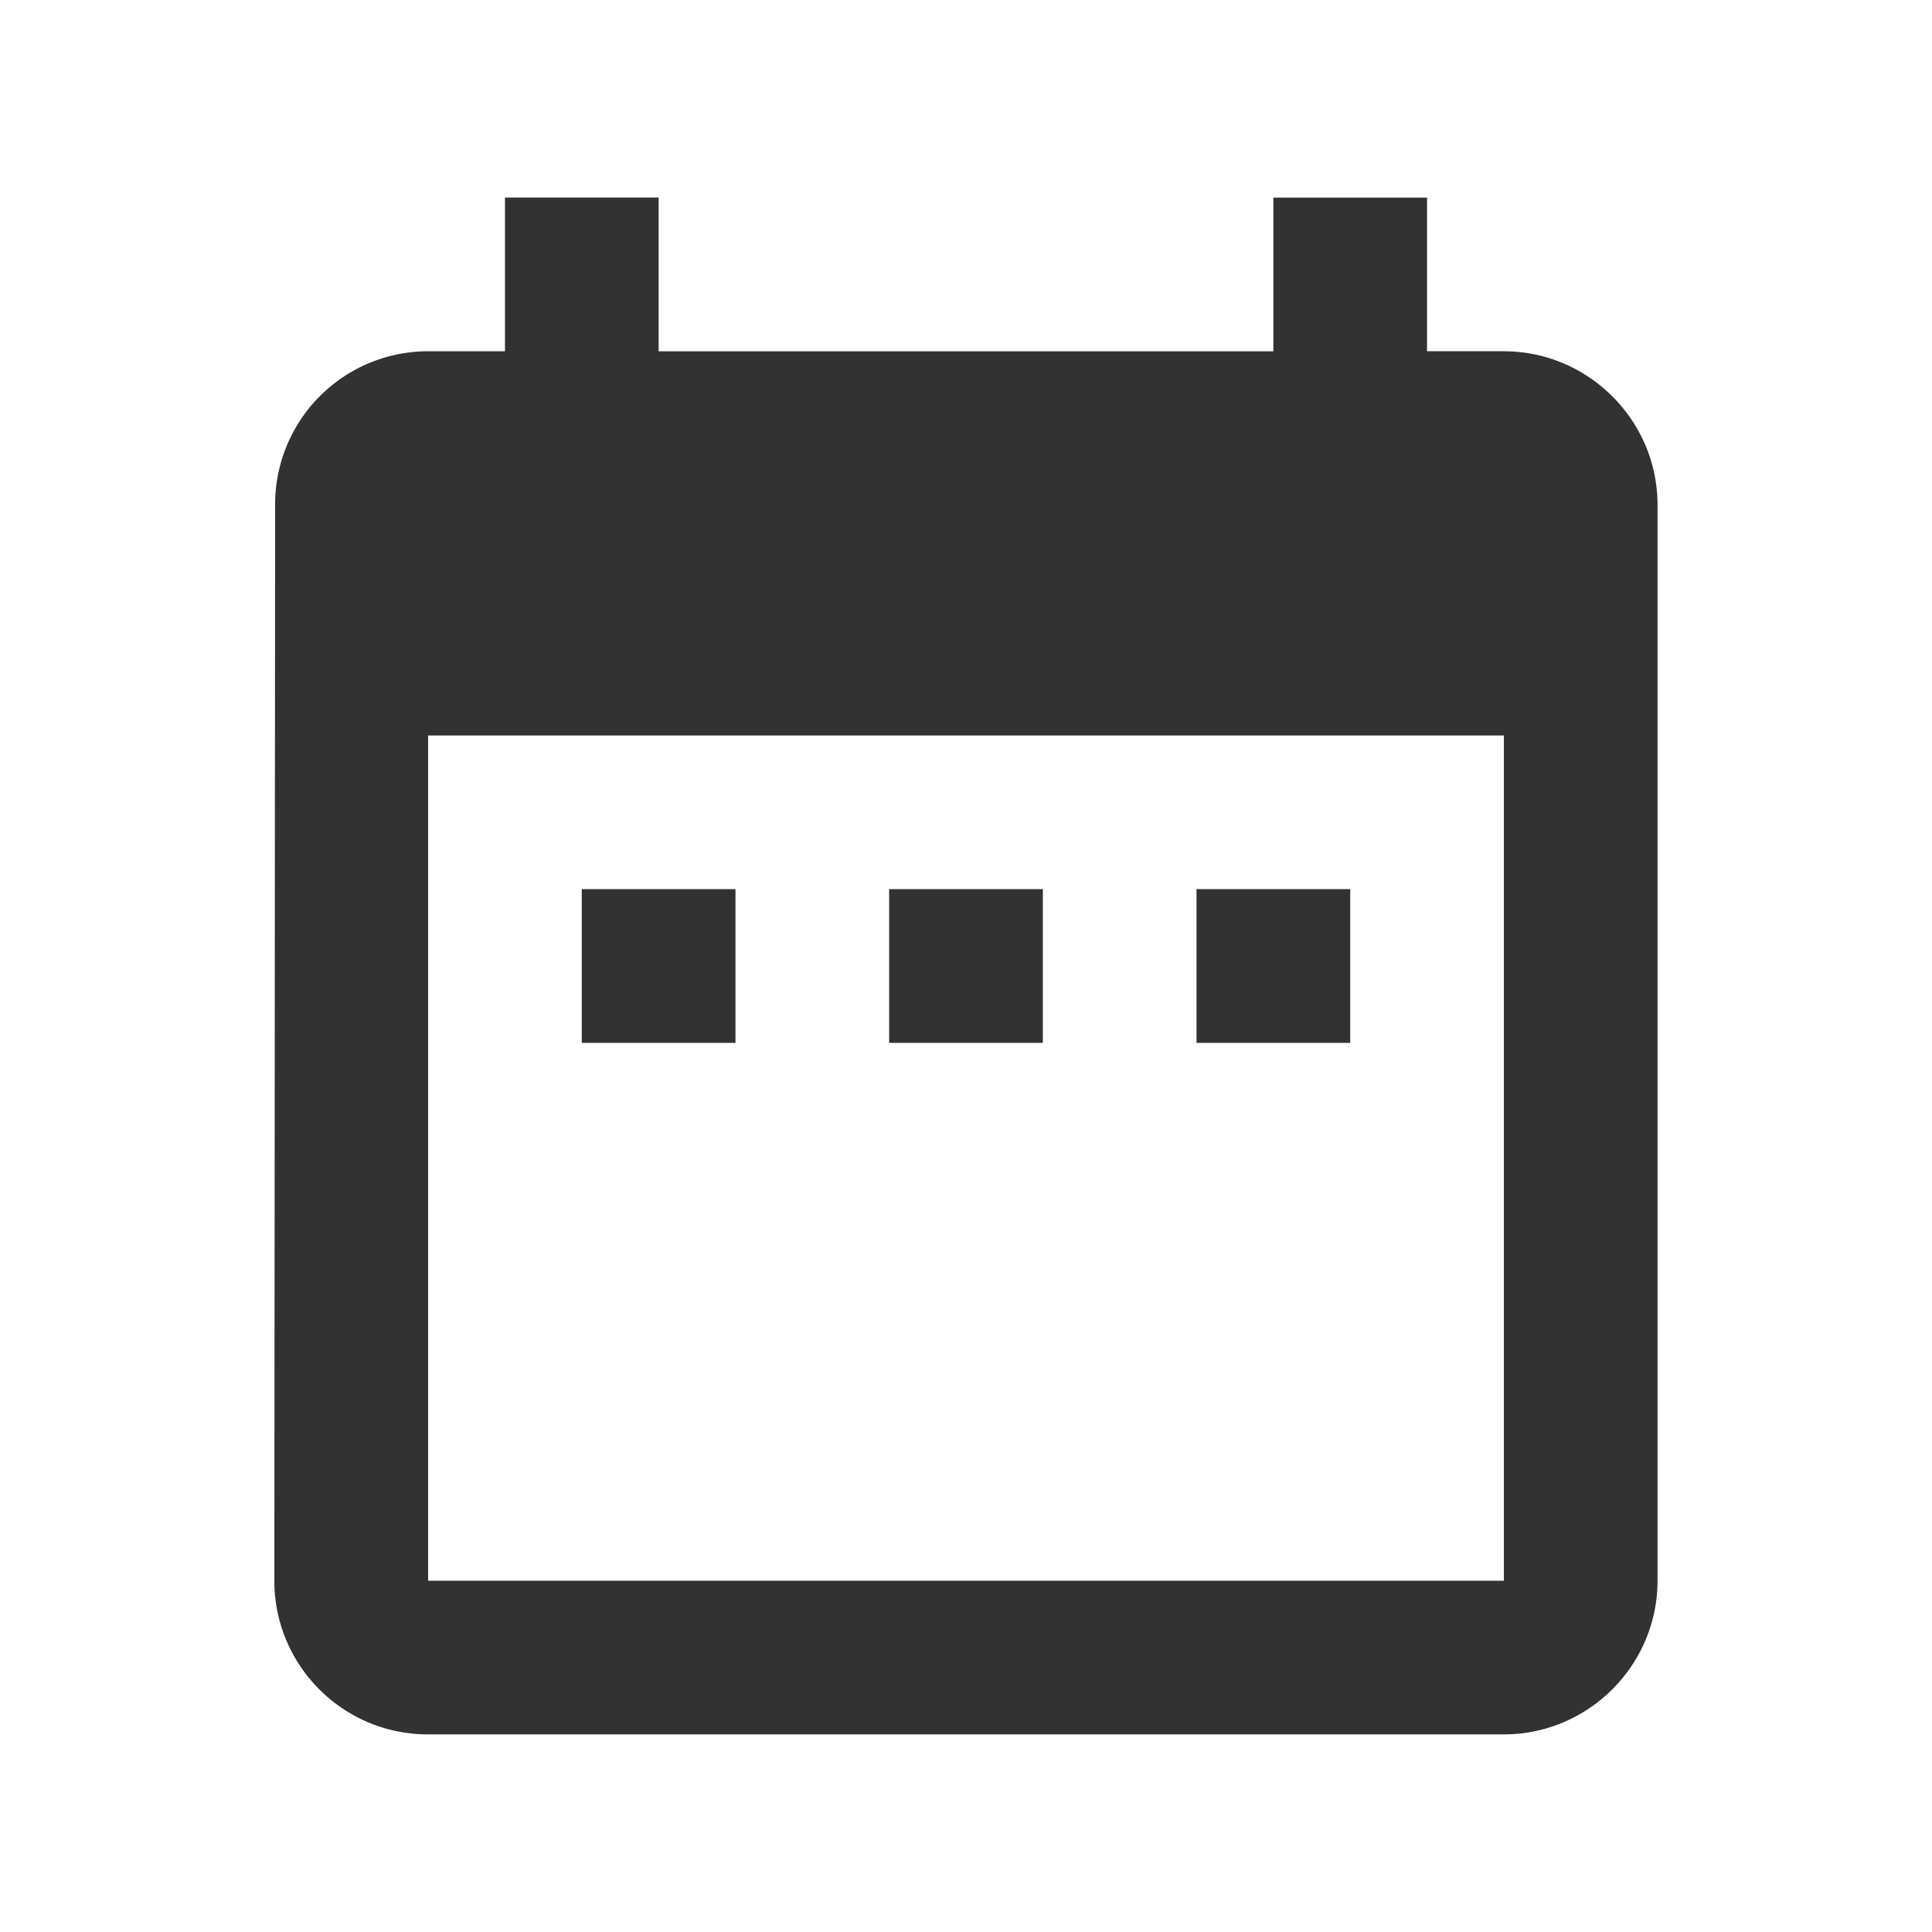 <svg width="32" height="32" fill="none" xmlns="http://www.w3.org/2000/svg"><g clip-path="url(#clip0_25_261)"><path d="M12.182 14.727H9.636v2.546h2.546v-2.546zm5.09 0h-2.545v2.546h2.546v-2.546zm5.092 0h-2.546v2.546h2.546v-2.546zm2.545-8.91h-1.273V3.273h-2.545v2.546H10.909V3.272H8.364v2.546H7.09a2.534 2.534 0 00-2.533 2.545l-.013 17.819c0 1.4 1.133 2.545 2.546 2.545h17.818c1.4 0 2.546-1.145 2.546-2.545V8.363c0-1.4-1.146-2.545-2.546-2.545zm0 20.365H7.091v-14h17.818v14z" fill="#323232"/></g><defs><clipPath id="clip0_25_261"><path fill="#fff" transform="translate(.727 .727)" d="M0 0h30.546v30.546H0z"/></clipPath></defs></svg>